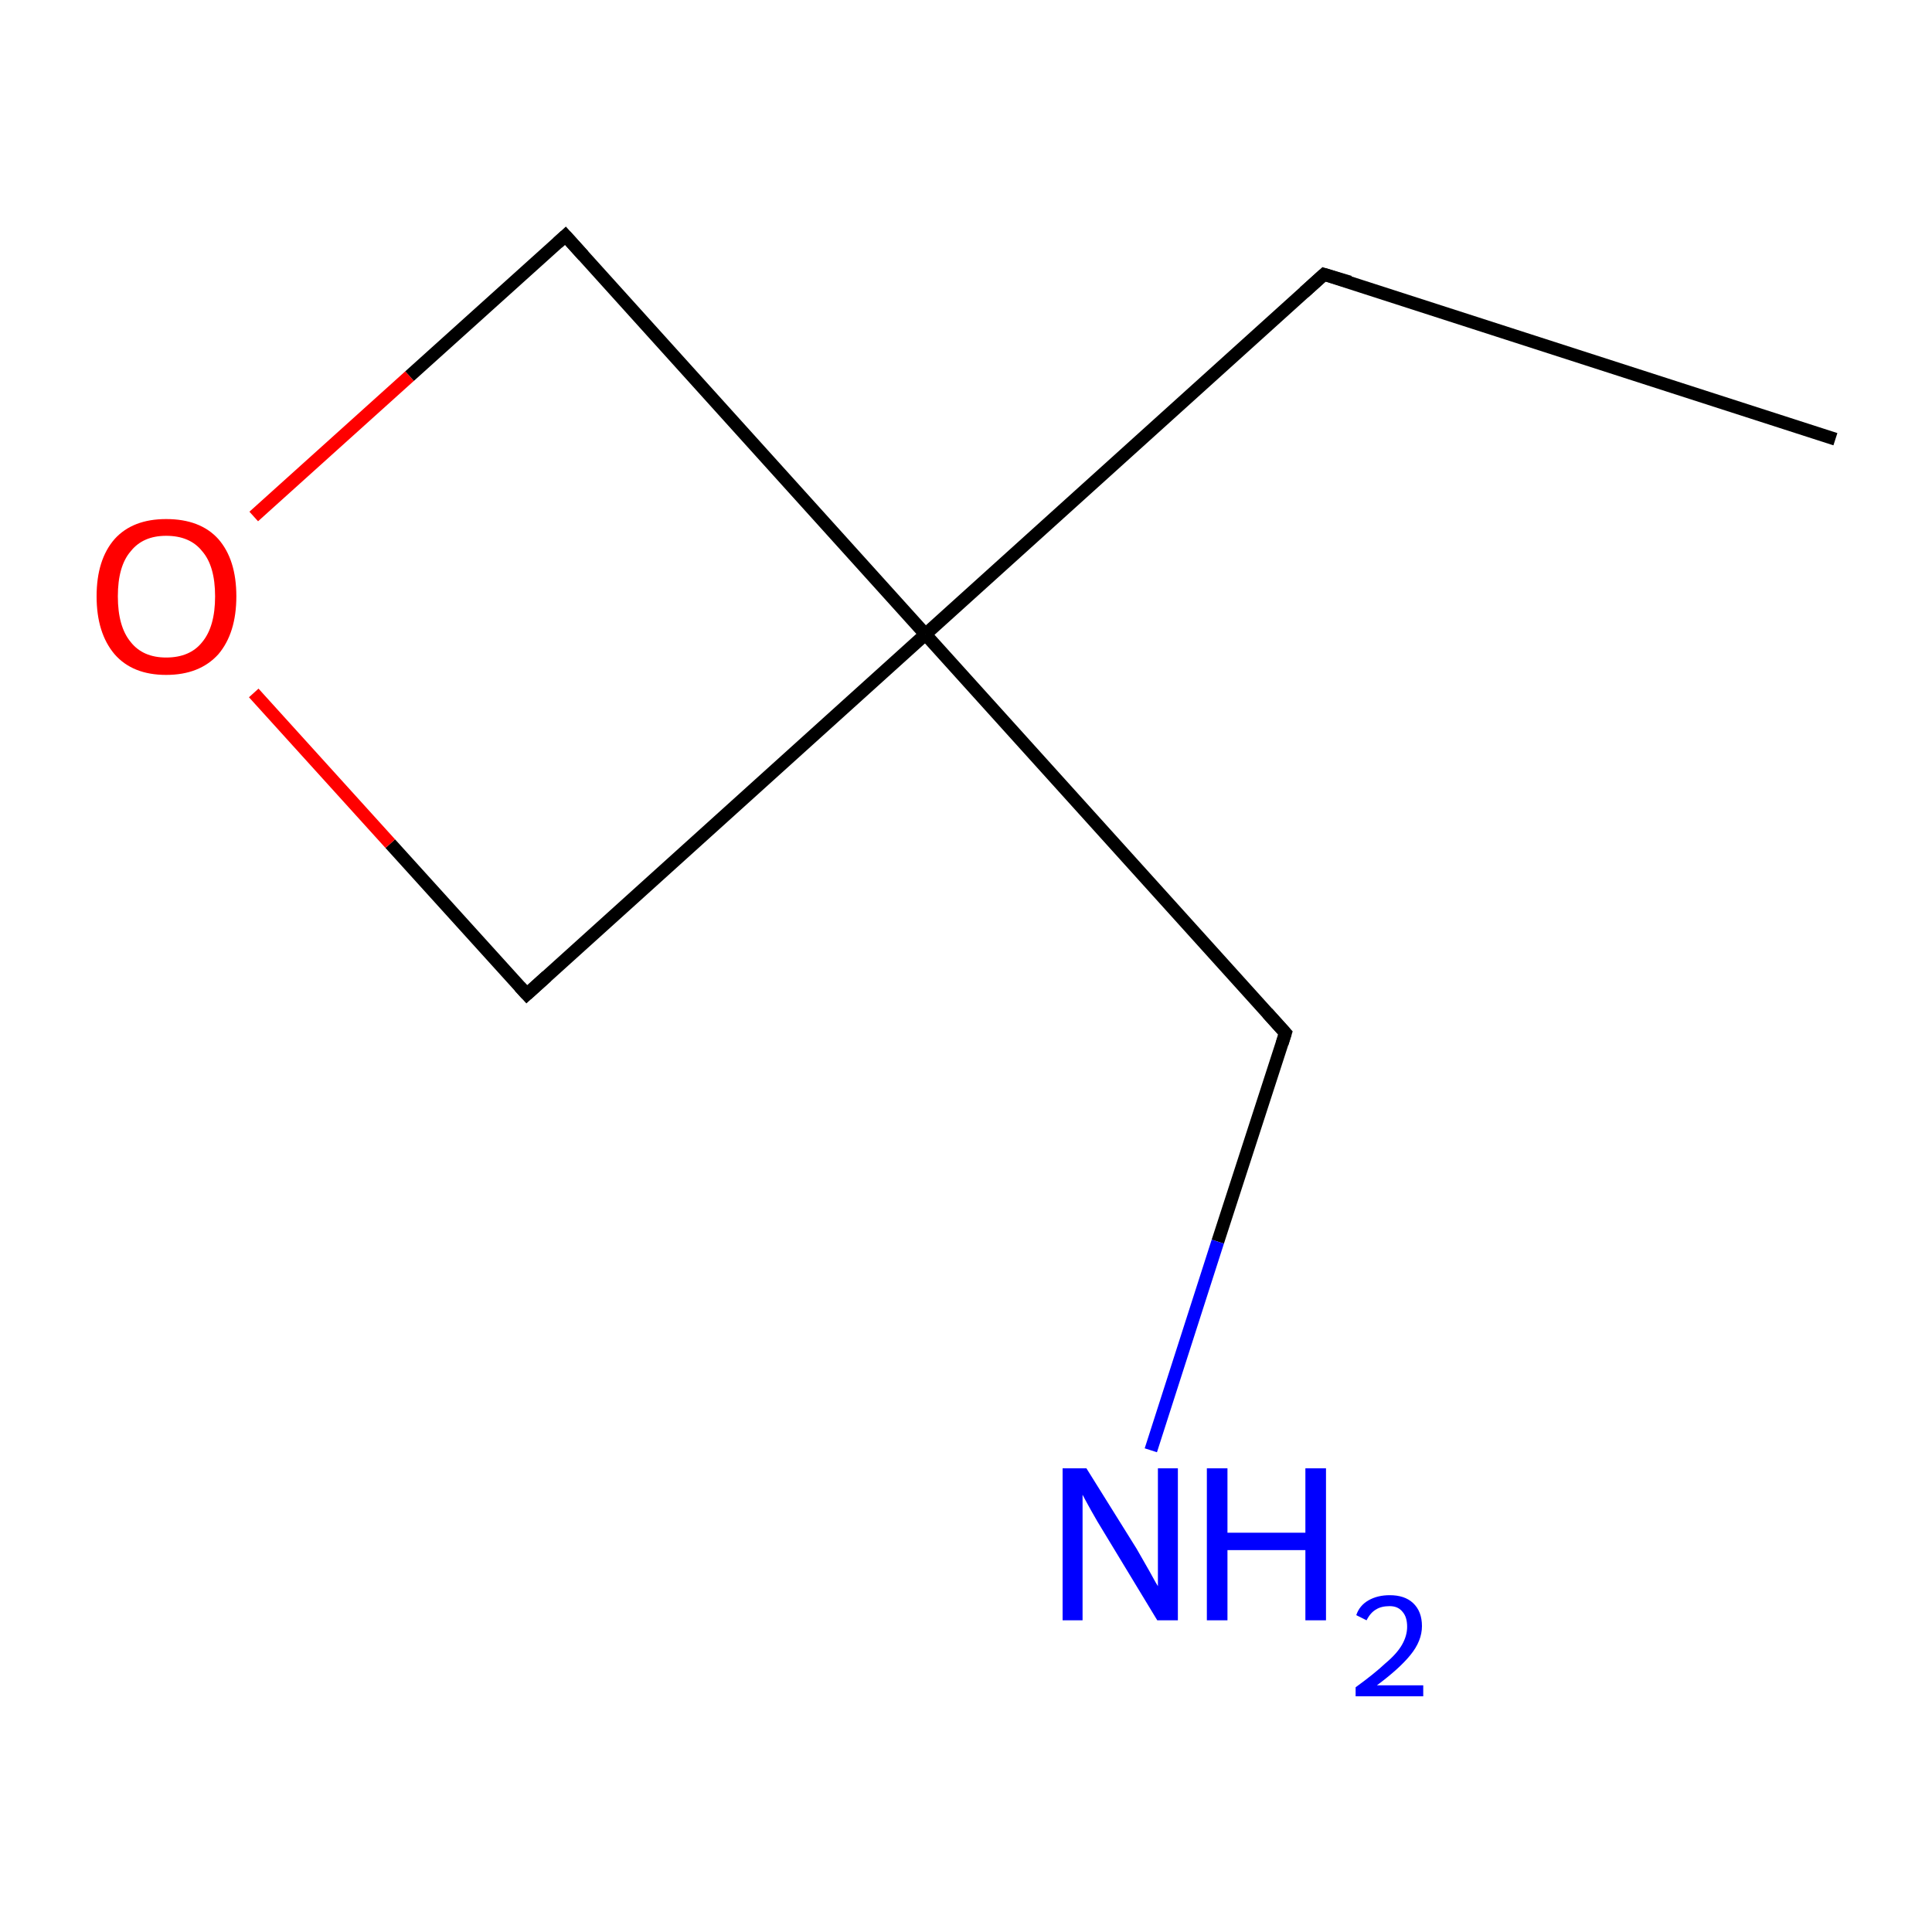 <?xml version='1.0' encoding='iso-8859-1'?>
<svg version='1.1' baseProfile='full'
              xmlns='http://www.w3.org/2000/svg'
                      xmlns:rdkit='http://www.rdkit.org/xml'
                      xmlns:xlink='http://www.w3.org/1999/xlink'
                  xml:space='preserve'
width='300px' height='300px' viewBox='0 0 300 300'>
<!-- END OF HEADER -->
<rect style='opacity:1.0;fill:#FFFFFF;stroke:none' width='300.0' height='300.0' x='0.0' y='0.0'> </rect>
<path class='bond-0 atom-0 atom-1' d='M 285.0,68.2 L 205.6,42.6' style='fill:none;fill-rule:evenodd;stroke:#000000;stroke-width:2.0px;stroke-linecap:butt;stroke-linejoin:miter;stroke-opacity:1' />
<path class='bond-1 atom-1 atom-2' d='M 205.6,42.6 L 143.7,98.5' style='fill:none;fill-rule:evenodd;stroke:#000000;stroke-width:2.0px;stroke-linecap:butt;stroke-linejoin:miter;stroke-opacity:1' />
<path class='bond-2 atom-2 atom-3' d='M 143.7,98.5 L 199.6,160.4' style='fill:none;fill-rule:evenodd;stroke:#000000;stroke-width:2.0px;stroke-linecap:butt;stroke-linejoin:miter;stroke-opacity:1' />
<path class='bond-3 atom-3 atom-4' d='M 199.6,160.4 L 189.1,192.8' style='fill:none;fill-rule:evenodd;stroke:#000000;stroke-width:2.0px;stroke-linecap:butt;stroke-linejoin:miter;stroke-opacity:1' />
<path class='bond-3 atom-3 atom-4' d='M 189.1,192.8 L 178.7,225.2' style='fill:none;fill-rule:evenodd;stroke:#0000FF;stroke-width:2.0px;stroke-linecap:butt;stroke-linejoin:miter;stroke-opacity:1' />
<path class='bond-4 atom-2 atom-5' d='M 143.7,98.5 L 81.8,154.4' style='fill:none;fill-rule:evenodd;stroke:#000000;stroke-width:2.0px;stroke-linecap:butt;stroke-linejoin:miter;stroke-opacity:1' />
<path class='bond-5 atom-5 atom-6' d='M 81.8,154.4 L 60.6,131.0' style='fill:none;fill-rule:evenodd;stroke:#000000;stroke-width:2.0px;stroke-linecap:butt;stroke-linejoin:miter;stroke-opacity:1' />
<path class='bond-5 atom-5 atom-6' d='M 60.6,131.0 L 39.4,107.6' style='fill:none;fill-rule:evenodd;stroke:#FF0000;stroke-width:2.0px;stroke-linecap:butt;stroke-linejoin:miter;stroke-opacity:1' />
<path class='bond-6 atom-6 atom-7' d='M 39.4,80.2 L 63.6,58.4' style='fill:none;fill-rule:evenodd;stroke:#FF0000;stroke-width:2.0px;stroke-linecap:butt;stroke-linejoin:miter;stroke-opacity:1' />
<path class='bond-6 atom-6 atom-7' d='M 63.6,58.4 L 87.8,36.6' style='fill:none;fill-rule:evenodd;stroke:#000000;stroke-width:2.0px;stroke-linecap:butt;stroke-linejoin:miter;stroke-opacity:1' />
<path class='bond-7 atom-7 atom-2' d='M 87.8,36.6 L 143.7,98.5' style='fill:none;fill-rule:evenodd;stroke:#000000;stroke-width:2.0px;stroke-linecap:butt;stroke-linejoin:miter;stroke-opacity:1' />
<path d='M 209.6,43.8 L 205.6,42.6 L 202.5,45.4' style='fill:none;stroke:#000000;stroke-width:2.0px;stroke-linecap:butt;stroke-linejoin:miter;stroke-miterlimit:10;stroke-opacity:1;' />
<path d='M 196.8,157.3 L 199.6,160.4 L 199.1,162.0' style='fill:none;stroke:#000000;stroke-width:2.0px;stroke-linecap:butt;stroke-linejoin:miter;stroke-miterlimit:10;stroke-opacity:1;' />
<path d='M 84.9,151.6 L 81.8,154.4 L 80.7,153.2' style='fill:none;stroke:#000000;stroke-width:2.0px;stroke-linecap:butt;stroke-linejoin:miter;stroke-miterlimit:10;stroke-opacity:1;' />
<path d='M 86.6,37.7 L 87.8,36.6 L 90.6,39.7' style='fill:none;stroke:#000000;stroke-width:2.0px;stroke-linecap:butt;stroke-linejoin:miter;stroke-miterlimit:10;stroke-opacity:1;' />
<path class='atom-4' d='M 168.7 228.0
L 176.5 240.5
Q 177.2 241.7, 178.5 244.0
Q 179.7 246.2, 179.8 246.3
L 179.8 228.0
L 182.9 228.0
L 182.9 251.6
L 179.7 251.6
L 171.4 237.9
Q 170.4 236.3, 169.4 234.5
Q 168.4 232.7, 168.1 232.1
L 168.1 251.6
L 165.0 251.6
L 165.0 228.0
L 168.7 228.0
' fill='#0000FF'/>
<path class='atom-4' d='M 187.4 228.0
L 190.6 228.0
L 190.6 238.0
L 202.7 238.0
L 202.7 228.0
L 205.9 228.0
L 205.9 251.6
L 202.7 251.6
L 202.7 240.7
L 190.6 240.7
L 190.6 251.6
L 187.4 251.6
L 187.4 228.0
' fill='#0000FF'/>
<path class='atom-4' d='M 210.6 250.8
Q 211.1 249.3, 212.5 248.5
Q 213.9 247.7, 215.8 247.7
Q 218.1 247.7, 219.4 248.9
Q 220.8 250.2, 220.8 252.5
Q 220.8 254.8, 219.0 257.0
Q 217.3 259.1, 213.8 261.7
L 221.0 261.7
L 221.0 263.4
L 210.5 263.4
L 210.5 262.0
Q 213.4 259.9, 215.1 258.3
Q 216.9 256.8, 217.7 255.4
Q 218.5 254.0, 218.5 252.6
Q 218.5 251.1, 217.8 250.3
Q 217.1 249.4, 215.8 249.4
Q 214.5 249.4, 213.7 249.9
Q 212.8 250.4, 212.2 251.6
L 210.6 250.8
' fill='#0000FF'/>
<path class='atom-6' d='M 15.0 92.6
Q 15.0 86.9, 17.8 83.7
Q 20.6 80.6, 25.8 80.6
Q 31.1 80.6, 33.9 83.7
Q 36.7 86.9, 36.7 92.6
Q 36.7 98.3, 33.9 101.6
Q 31.0 104.8, 25.8 104.8
Q 20.6 104.8, 17.8 101.6
Q 15.0 98.3, 15.0 92.6
M 25.8 102.1
Q 29.5 102.1, 31.4 99.7
Q 33.4 97.3, 33.4 92.6
Q 33.4 87.9, 31.4 85.6
Q 29.5 83.2, 25.8 83.2
Q 22.2 83.2, 20.3 85.6
Q 18.3 87.9, 18.3 92.6
Q 18.3 97.3, 20.3 99.7
Q 22.2 102.1, 25.8 102.1
' fill='#FF0000'/>
</svg>
